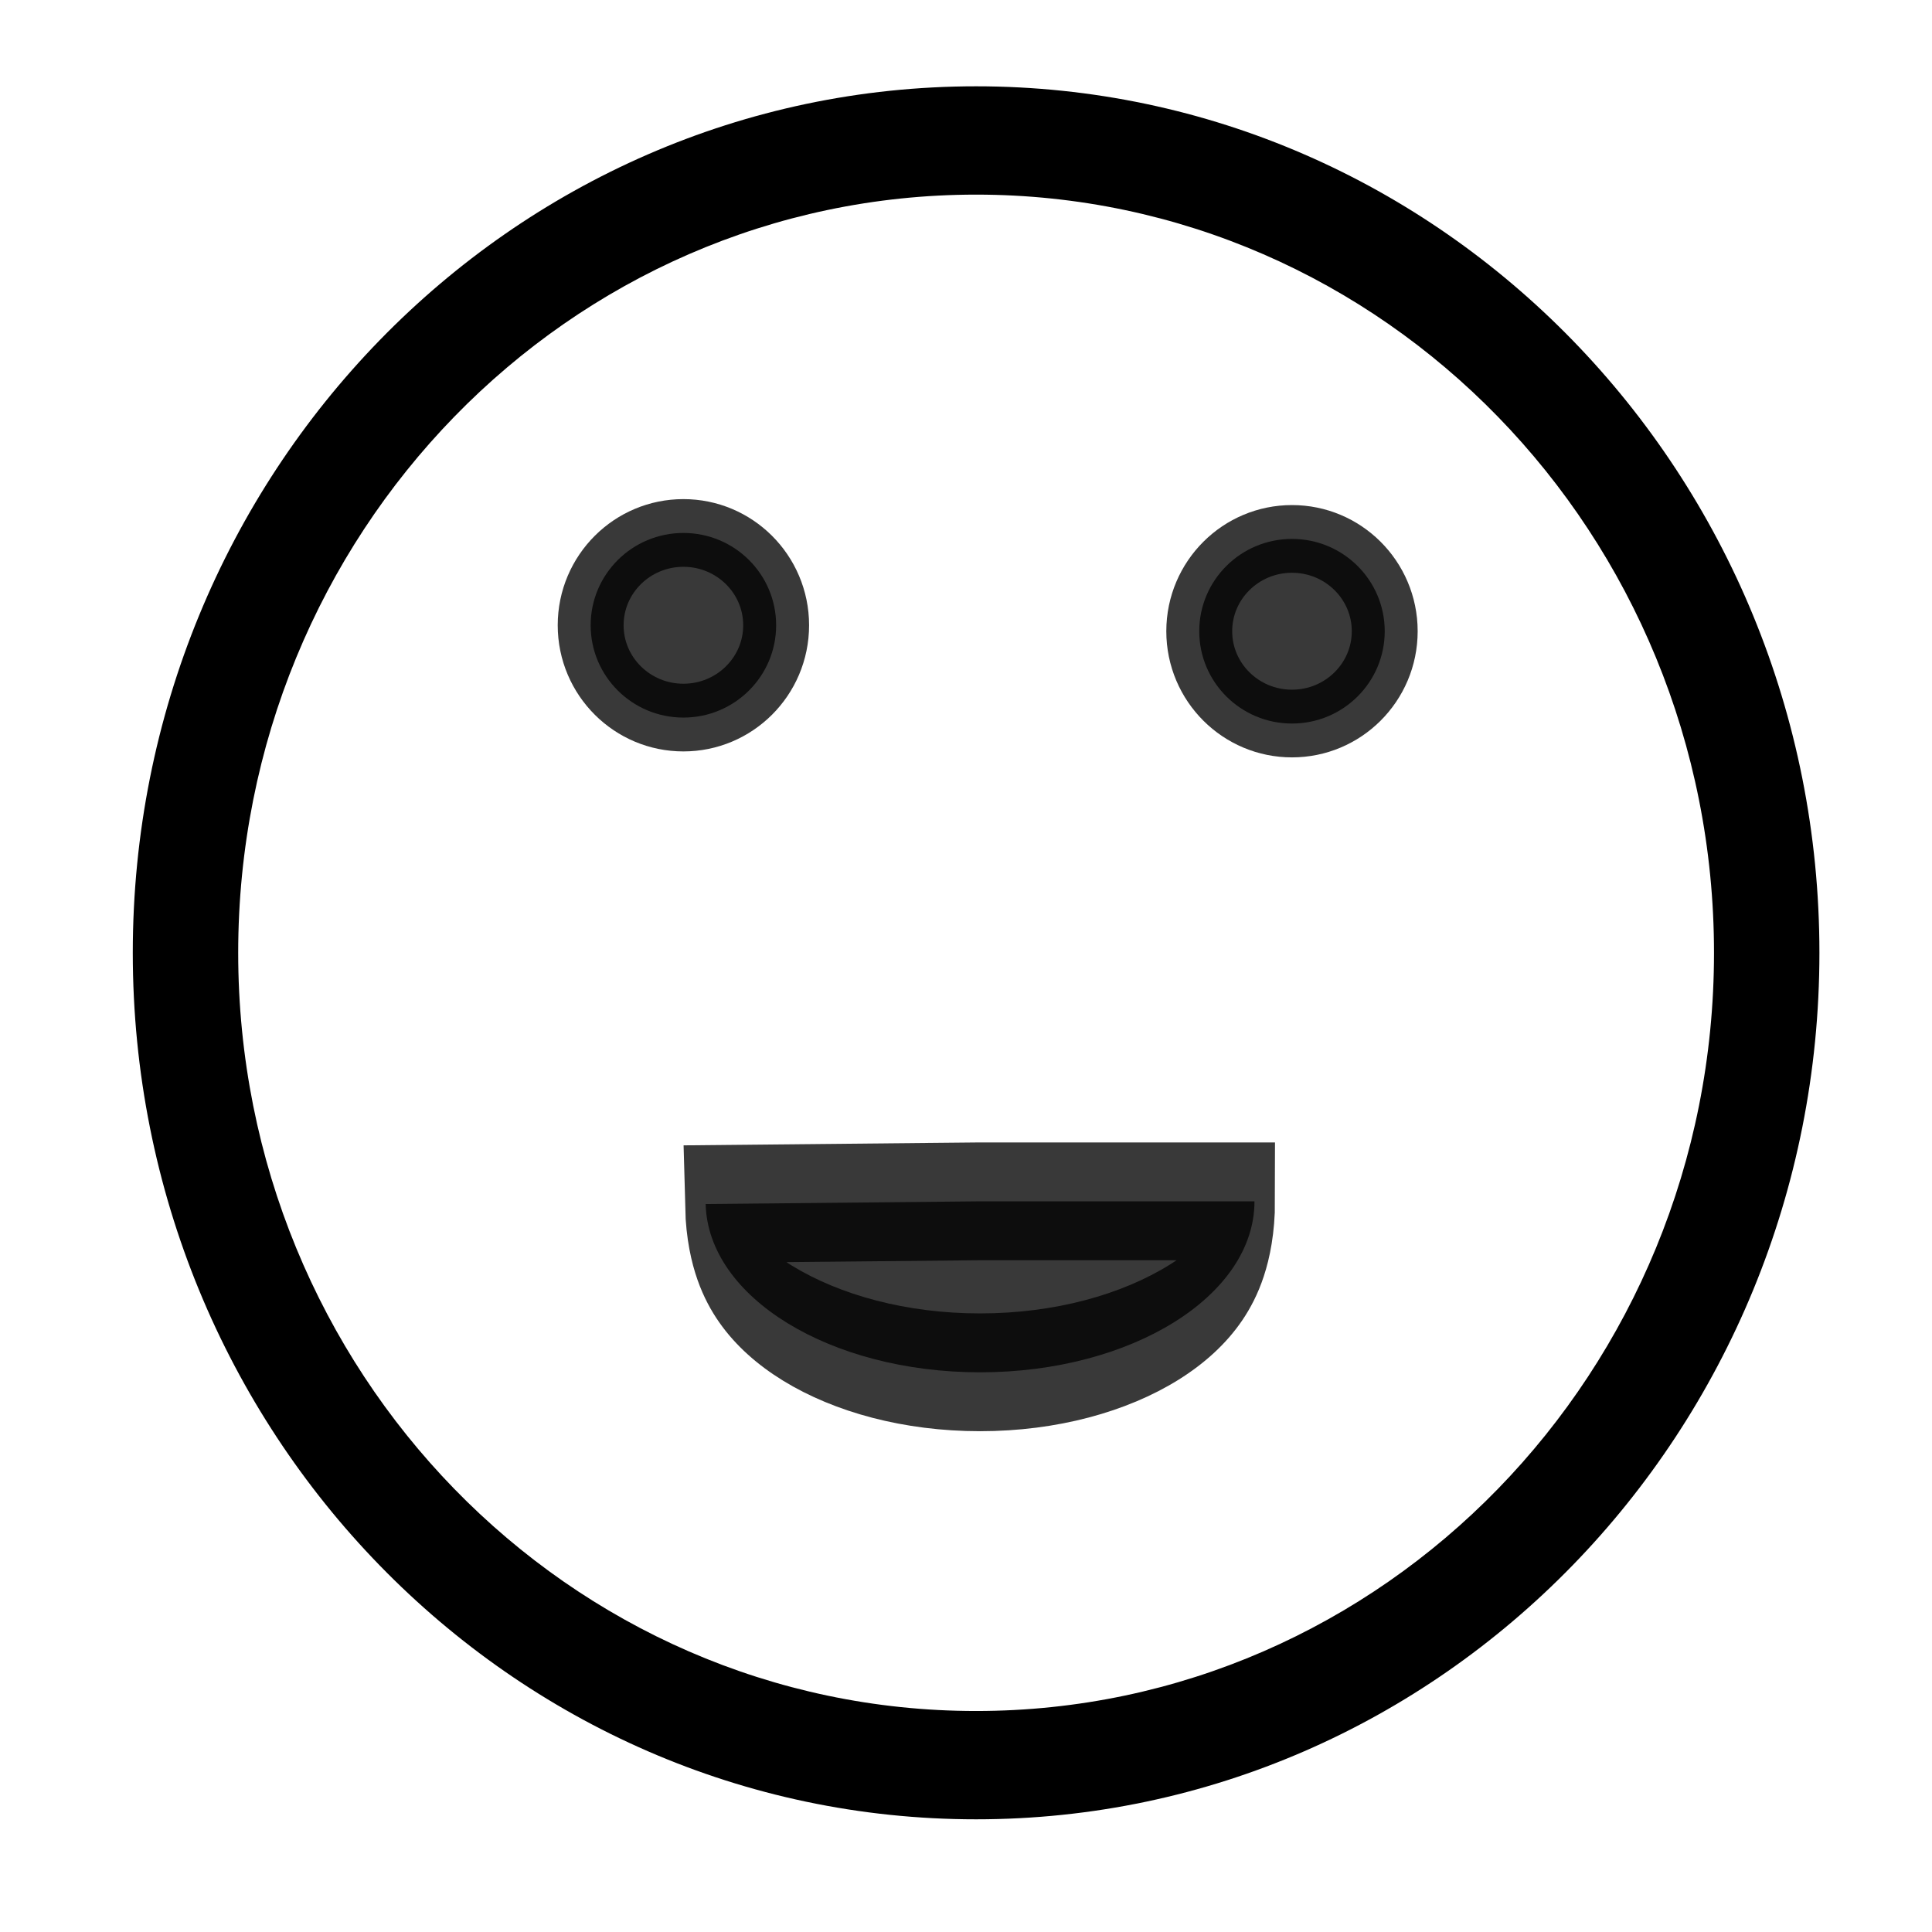 <?xml version="1.0" encoding="UTF-8" standalone="no"?>
<!-- Generator: Adobe Illustrator 15.0.0, SVG Export Plug-In . SVG Version: 6.00 Build 0)  -->

<svg
   xmlns:dc="http://purl.org/dc/elements/1.1/"
   xmlns:cc="http://creativecommons.org/ns#"
   xmlns:rdf="http://www.w3.org/1999/02/22-rdf-syntax-ns#"
   xmlns:svg="http://www.w3.org/2000/svg"
   xmlns="http://www.w3.org/2000/svg"
   xmlns:sodipodi="http://sodipodi.sourceforge.net/DTD/sodipodi-0.dtd"
   xmlns:inkscape="http://www.inkscape.org/namespaces/inkscape"
   version="1.1"
   x="0px"
   y="0px"
   width="512px"
   height="512px"
   viewBox="0 0 512 512"
   enable-background="new 0 0 512 512"
   xml:space="preserve"
   id="svg1014"
   inkscape:version="0.48.3.1 r9886"
   onload="var src; if (document.documentURI) src = document.documentURI; else if (this.getSrc) src = this.getSrc(); else src = document.location.href + ''; try {parent.preload.load(src);}catch(e) {}"
   sodipodi:docname="happy.svg"><defs
   id="defs1096" /><sodipodi:namedview
   pagecolor="#ffffff"
   bordercolor="#666666"
   borderopacity="1"
   objecttolerance="10"
   gridtolerance="10"
   guidetolerance="10"
   inkscape:pageopacity="0"
   inkscape:pageshadow="2"
   inkscape:window-width="873"
   inkscape:window-height="745"
   id="namedview1094"
   showgrid="false"
   inkscape:zoom="0.56835938"
   inkscape:cx="259.5189"
   inkscape:cy="256"
   inkscape:window-x="53"
   inkscape:window-y="24"
   inkscape:window-maximized="0"
   inkscape:current-layer="svg1014" />


<g
   id="g670"
   transform="matrix(0.873,0,0,0.897,35.189,22.873)"><g
     id="Layer_2">
	<g
   id="g1086">
		<path
   id="path1088"
   d="M 256,0 C 114.615,0 0,114.615 0,256 0,397.385 114.613,512 256,512 397.385,512 512,397.385 512,256 512,114.615 397.385,0 256,0 z m 0,480 C 132.288,480 32,379.712 32,256 32,132.288 132.288,32 256,32 379.712,32 480,132.288 480,256 480,379.712 379.712,480 256,480 z"
   inkscape:connector-curvature="0" />
		
		
	</g>
</g><path
     transform="translate(8.797,15.835)"
     d="m 186.502,143.395 c 0,15.062 -12.604,27.271 -28.151,27.271 -15.547,0 -28.151,-12.21 -28.151,-27.271 0,-15.062 12.604,-27.271 28.151,-27.271 15.547,0 28.151,12.21 28.151,27.271 z"
     sodipodi:ry="27.271477"
     sodipodi:rx="28.151203"
     sodipodi:cy="143.39519"
     sodipodi:cx="158.35051"
     id="path102"
     style="opacity:0.774;fill:#000000;fill-opacity:1;stroke:#000000;stroke-width:20;stroke-miterlimit:4;stroke-opacity:1;stroke-dasharray:none"
     sodipodi:type="arc" /><path
     sodipodi:type="arc"
     style="opacity:0.774;fill:#000000;fill-opacity:1;stroke:#000000;stroke-width:20;stroke-miterlimit:4;stroke-opacity:1;stroke-dasharray:none"
     id="path104"
     sodipodi:cx="158.35051"
     sodipodi:cy="143.39519"
     sodipodi:rx="28.151203"
     sodipodi:ry="27.271477"
     d="m 186.502,143.395 c 0,15.062 -12.604,27.271 -28.151,27.271 -15.547,0 -28.151,-12.21 -28.151,-27.271 0,-15.062 12.604,-27.271 28.151,-27.271 15.547,0 28.151,12.21 28.151,27.271 z"
     transform="translate(193.54,17.595)" /><path
     transform="matrix(0.623,0,0,1.74,99.355,-281.335)"
     sodipodi:end="3.1258245"
     sodipodi:start="0"
     d="m 387.079,351.01 c 0,16.033 -59.868,29.031 -133.718,29.031 -73.028,0 -132.55,-12.72 -133.702,-28.573 l 133.702,-0.458 z"
     sodipodi:ry="29.030928"
     sodipodi:rx="133.71822"
     sodipodi:cy="351.01031"
     sodipodi:cx="253.36082"
     id="path106"
     style="opacity:0.774;fill:#000000;fill-opacity:1;stroke:#000000;stroke-width:20;stroke-miterlimit:4;stroke-opacity:1;stroke-dasharray:none"
     sodipodi:type="arc" /></g></svg>